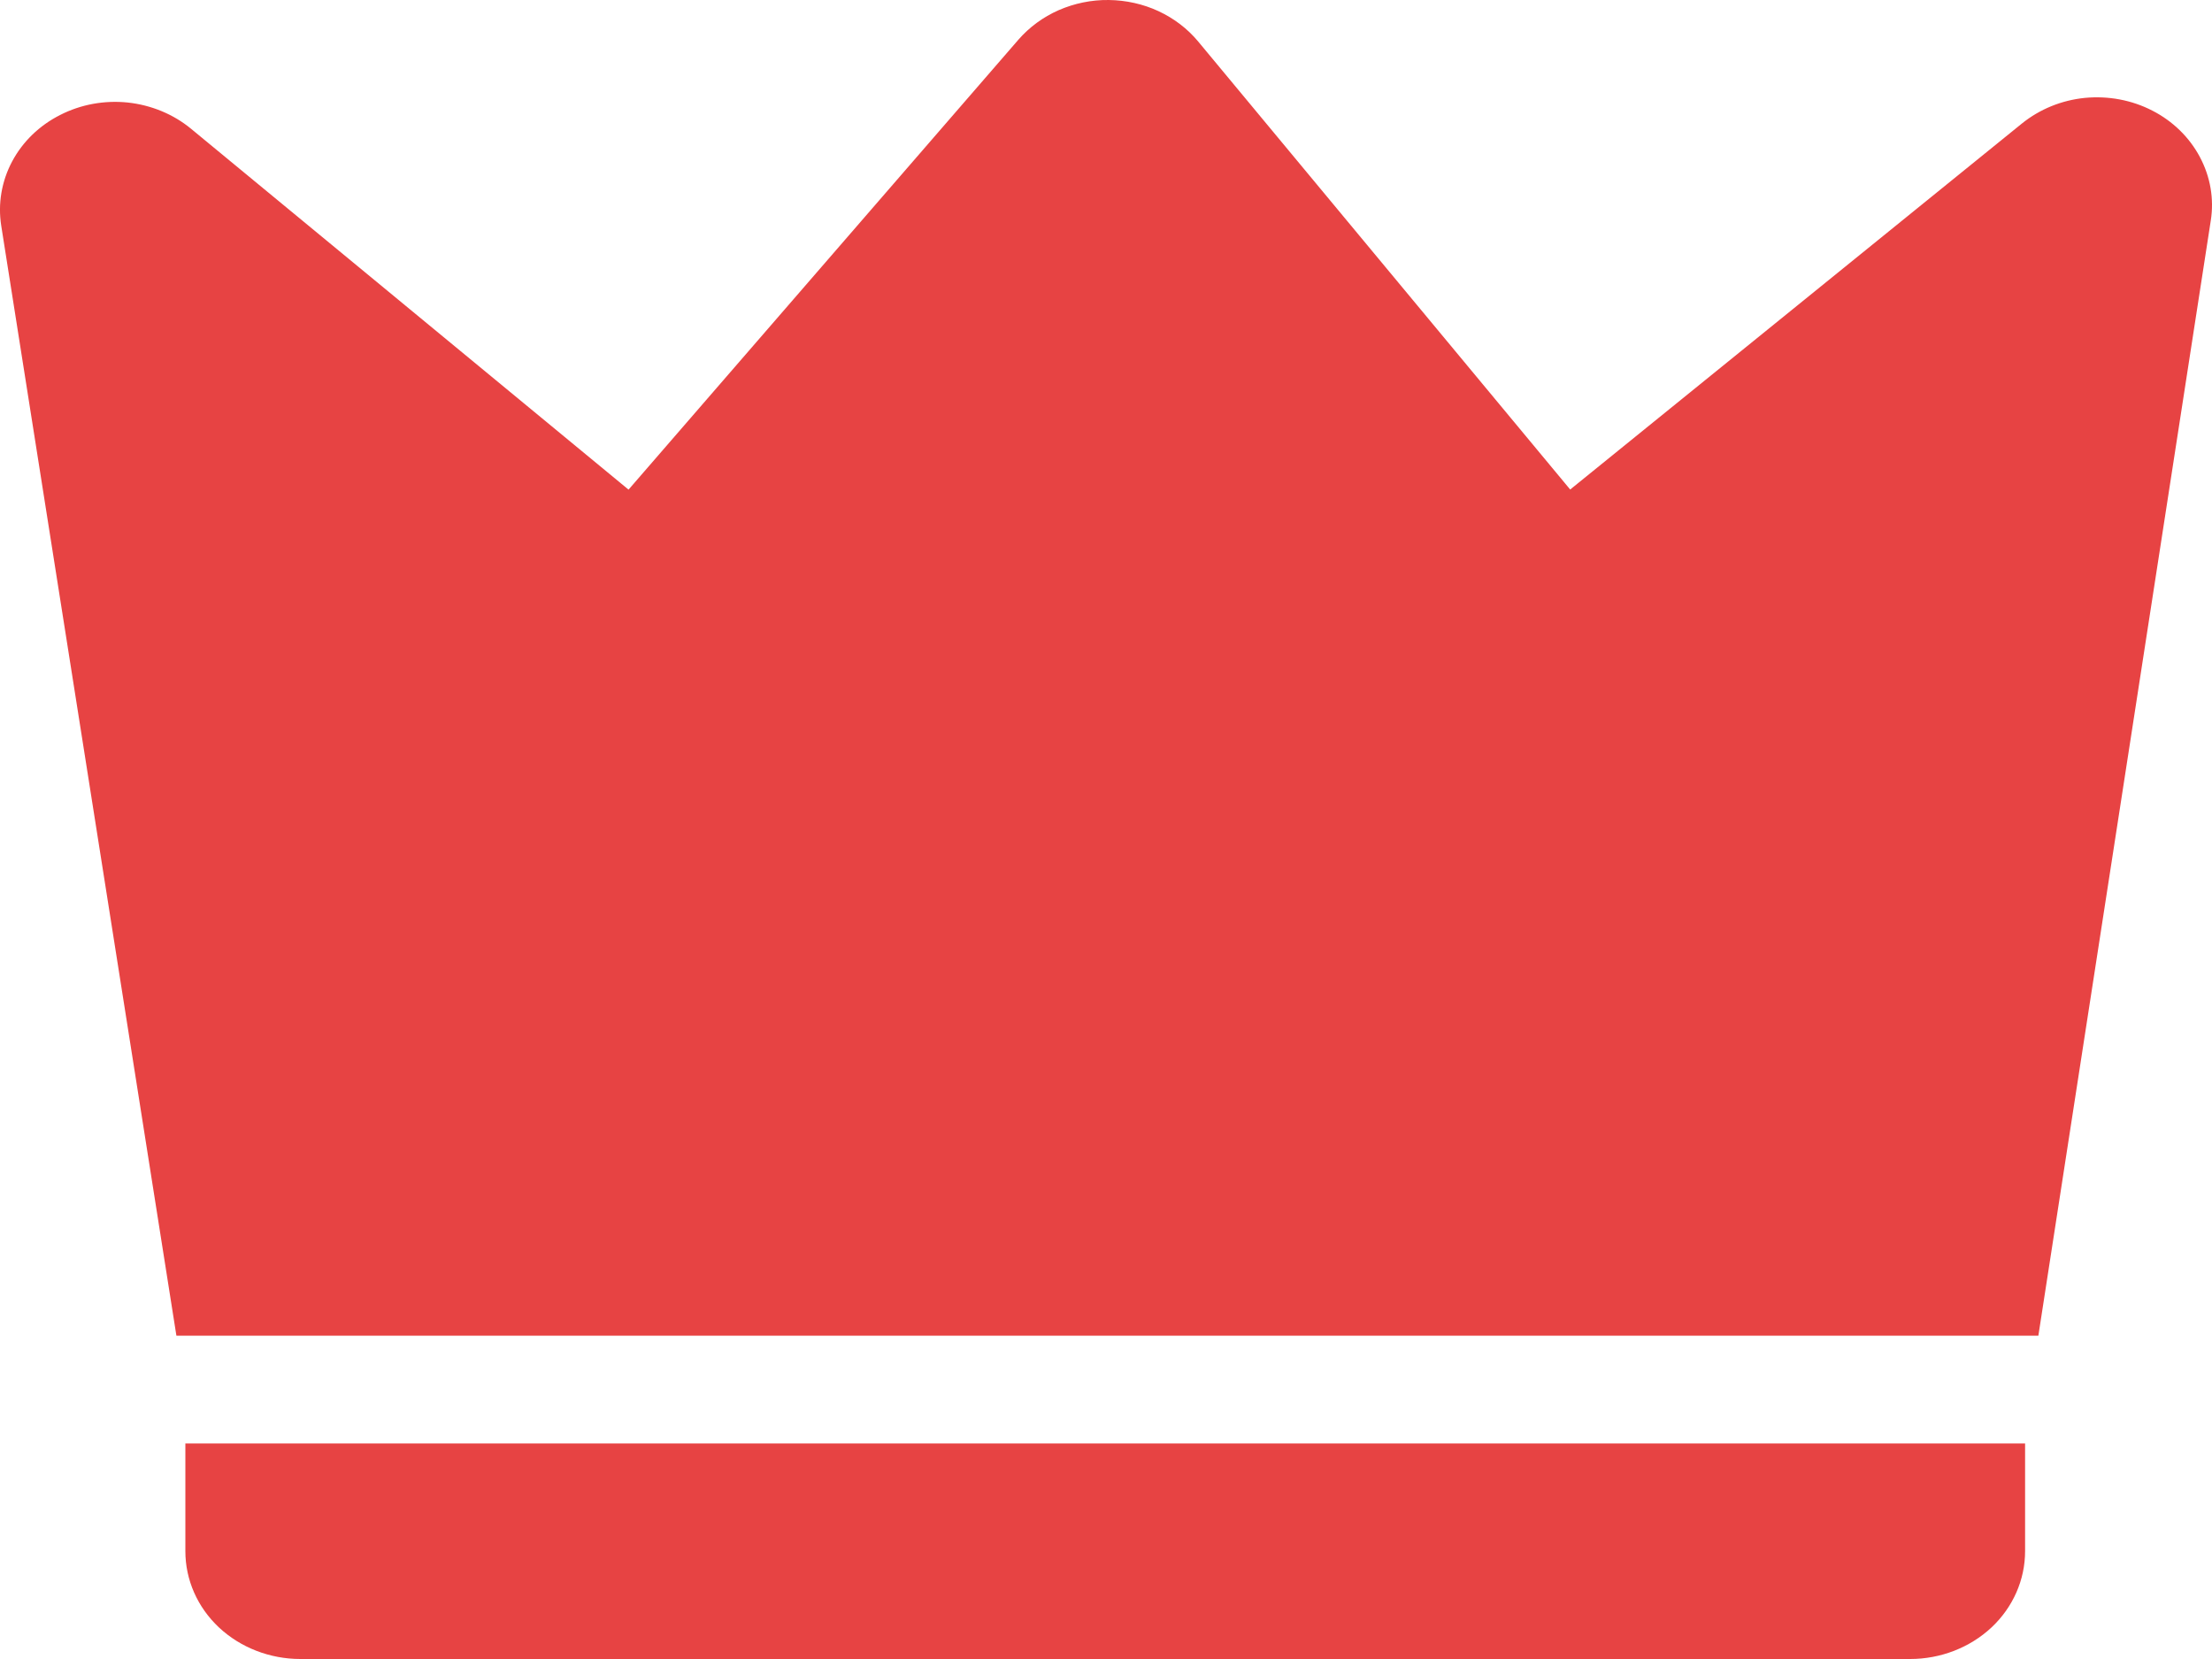 <svg width="20" height="15" viewBox="0 0 20 15" fill="none" xmlns="http://www.w3.org/2000/svg">
<path d="M1.727 1.164L5.683 4.427L9.207 0.36C9.306 0.246 9.431 0.154 9.572 0.092C9.714 0.03 9.869 -0.002 10.025 5.7495e-05C10.181 0.002 10.335 0.036 10.475 0.101C10.616 0.167 10.738 0.26 10.834 0.376L14.197 4.426L18.281 1.117C18.442 0.987 18.64 0.906 18.851 0.885C19.062 0.865 19.274 0.904 19.46 1C19.646 1.095 19.796 1.242 19.89 1.419C19.985 1.597 20.02 1.797 19.989 1.994L18.43 12.077H1.595L0.011 2.04C-0.02 1.842 0.014 1.64 0.109 1.461C0.204 1.282 0.355 1.135 0.543 1.04C0.73 0.944 0.944 0.905 1.156 0.927C1.367 0.95 1.567 1.032 1.727 1.164ZM1.676 13.051H18.31V14.025C18.31 14.284 18.201 14.532 18.006 14.715C17.811 14.897 17.546 15 17.271 15H2.716C2.44 15 2.175 14.897 1.98 14.715C1.785 14.532 1.676 14.284 1.676 14.025V13.051Z" fill="#E74343"/>
</svg>
